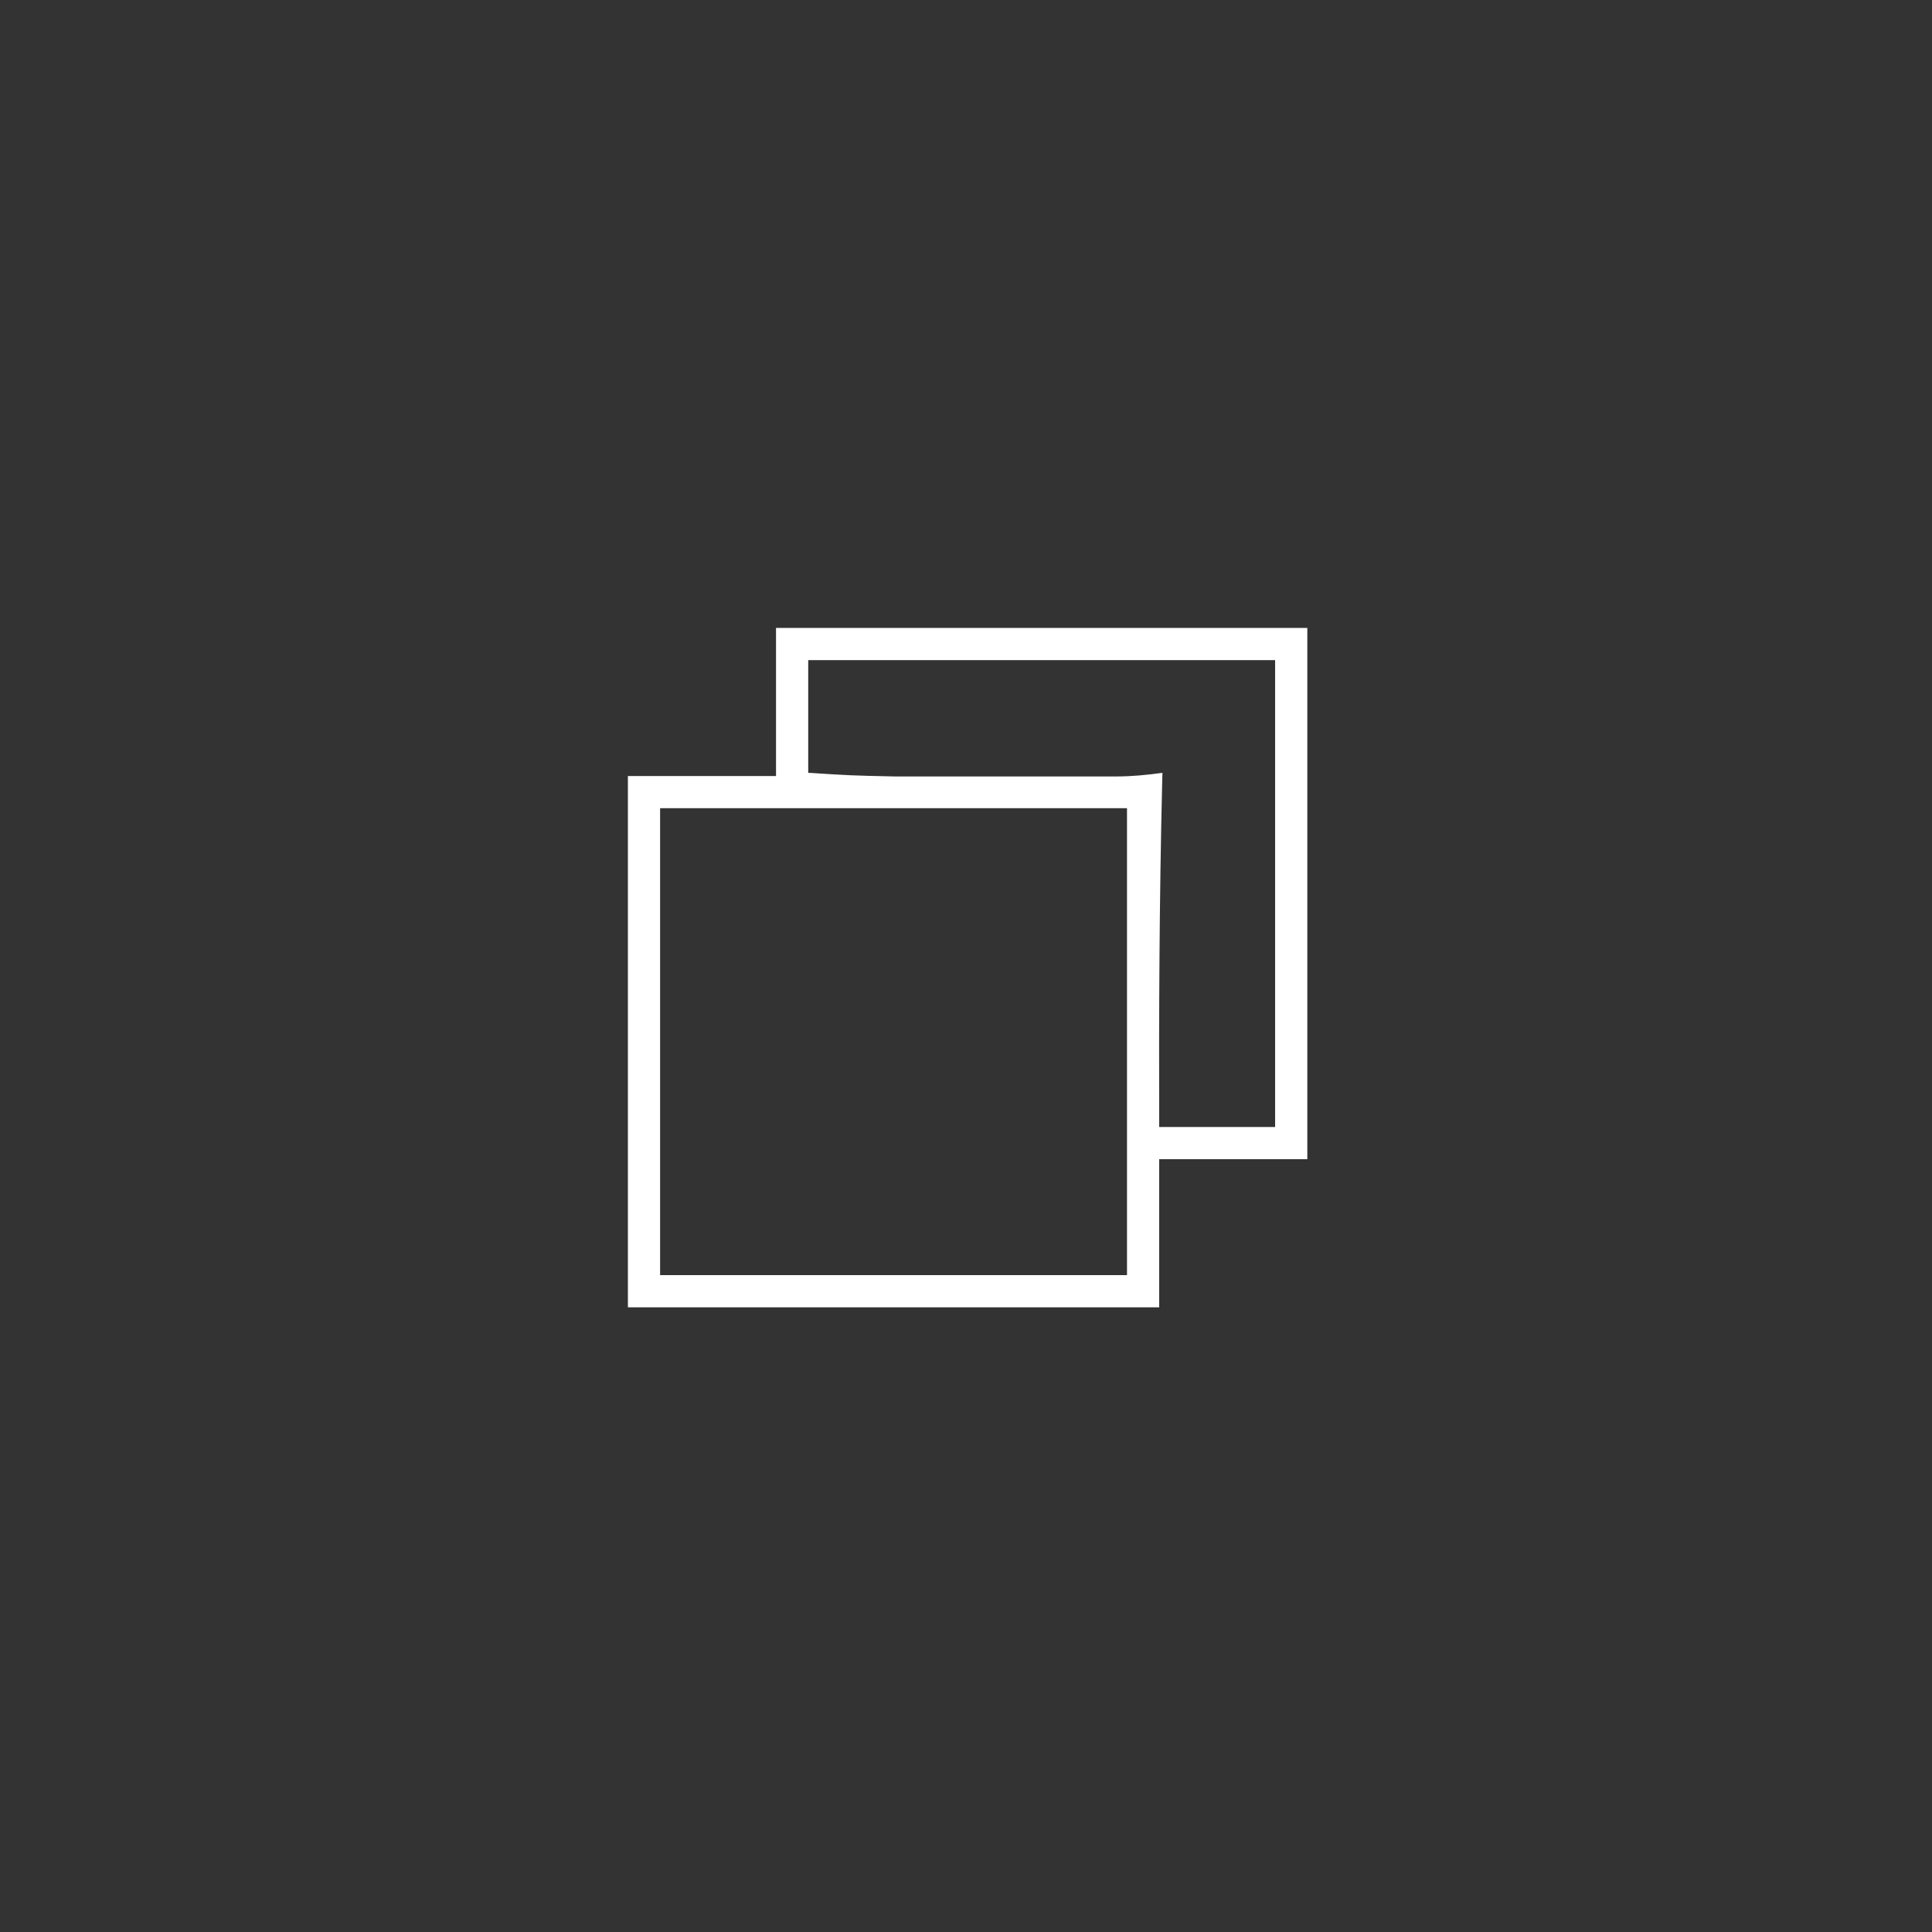<?xml version="1.0" encoding="UTF-8"?>
<svg version="1.1" xmlns="http://www.w3.org/2000/svg" width="600" height="600">
<rect width="100%" height="100%" fill="#333333" stroke="none"/>
<path d="M0 0 C54.45 0 108.9 0 165 0 C165 54.45 165 108.9 165 165 C149.82 165 134.64 165 119 165 C119 180.18 119 195.36 119 211 C64.55 211 10.1 211 -46 211 C-46 156.55 -46 102.1 -46 46 C-30.82 46 -15.64 46 0 46 C0 30.82 0 15.64 0 0 Z M10 10 C10 21.55 10 33.1 10 45 C23.312 45.84 23.312 45.84 36.606 46.129 C37.424 46.131 38.243 46.133 39.087 46.135 C41.715 46.139 44.344 46.136 46.973 46.133 C48.835 46.133 50.697 46.134 52.559 46.136 C56.426 46.137 60.292 46.135 64.159 46.13 C69.098 46.125 74.037 46.128 78.976 46.134 C82.806 46.138 86.637 46.136 90.467 46.134 C92.289 46.133 94.111 46.134 95.932 46.136 C98.474 46.139 101.017 46.135 103.559 46.129 C104.298 46.131 105.038 46.133 105.799 46.136 C110.611 46.116 115.235 45.675 120 45 C119.97 46.236 119.939 47.472 119.908 48.745 C119.057 84.172 118.888 119.566 119 155 C130.88 155 142.76 155 155 155 C155 107.15 155 59.3 155 10 C107.15 10 59.3 10 10 10 Z M-36 56 C-36 103.85 -36 151.7 -36 201 C11.85 201 59.7 201 109 201 C109 153.15 109 105.3 109 56 C61.15 56 13.3 56 -36 56 Z " fill="#FFFFFF" transform="translate(241,195)"/>
</svg>
